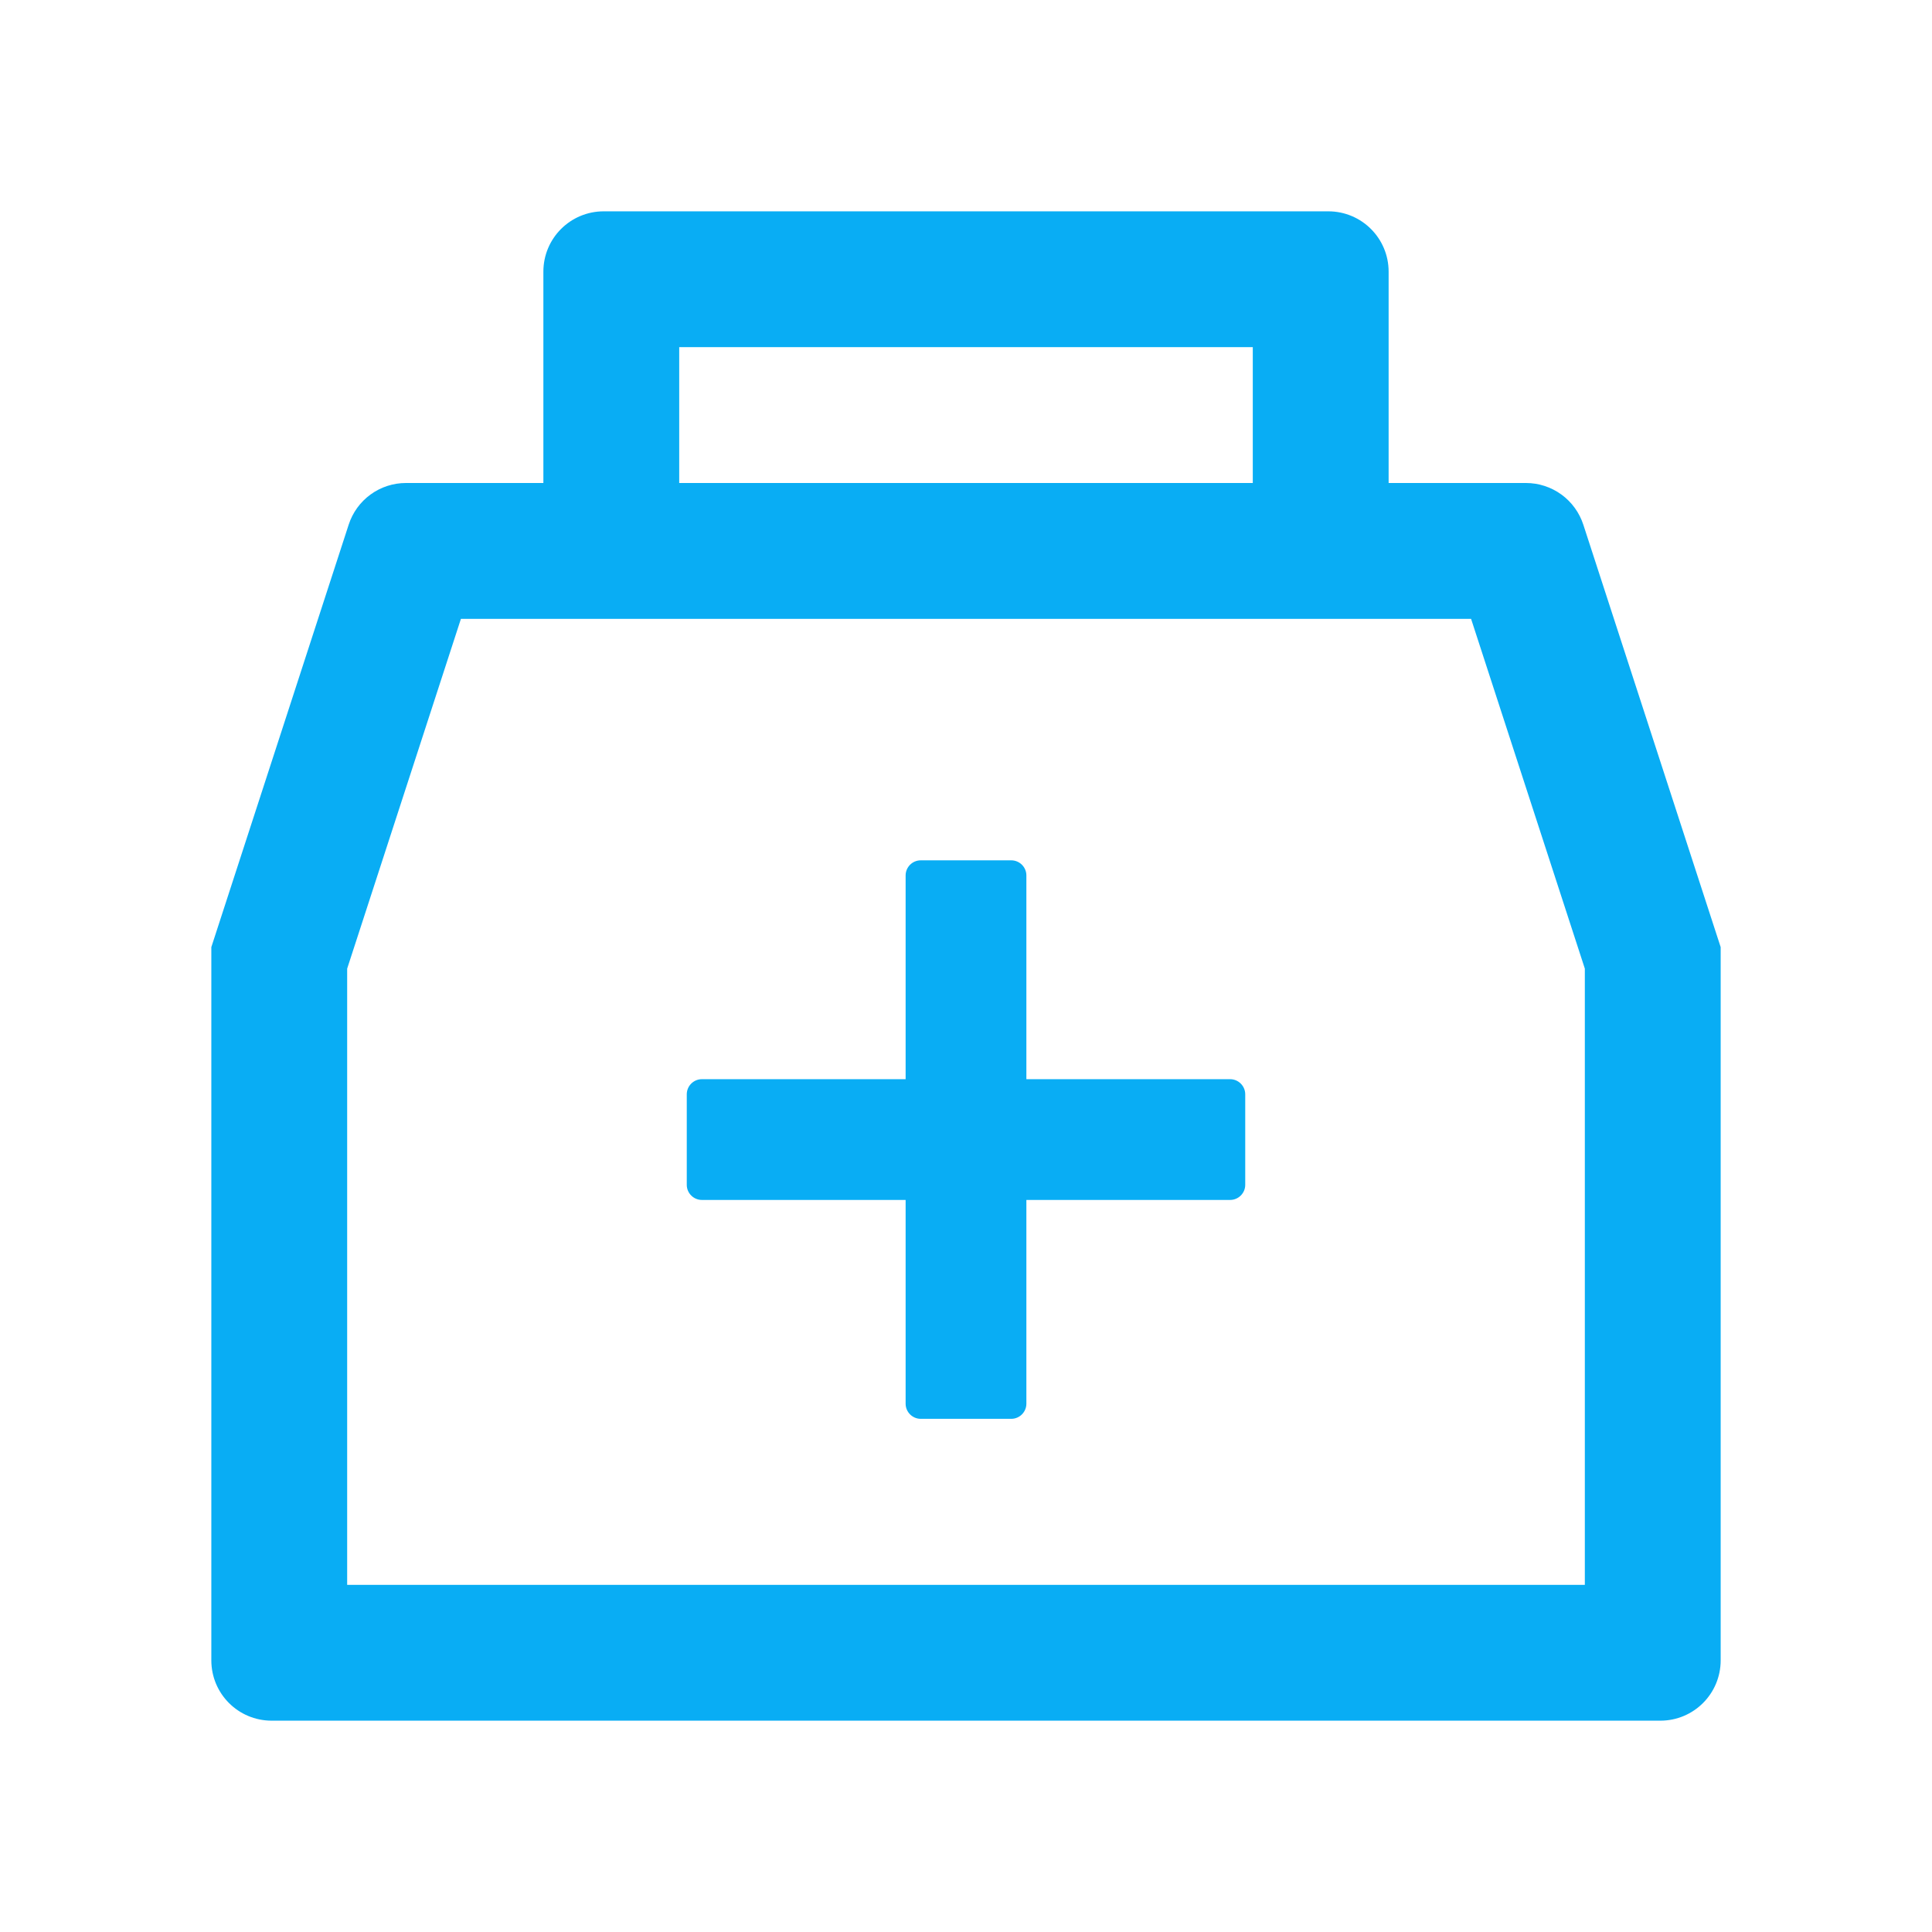 <svg width="68" height="68" viewBox="0 0 68 68" fill="none" xmlns="http://www.w3.org/2000/svg">
<path d="M55.728 18.468C55.589 18.041 55.319 17.67 54.957 17.406C54.594 17.143 54.158 17 53.709 17H48.875V9.562C48.875 8.387 47.925 7.438 46.75 7.438H21.25C20.075 7.438 19.125 8.387 19.125 9.562V17H14.291C13.842 16.999 13.405 17.141 13.042 17.405C12.679 17.669 12.41 18.041 12.272 18.468L7.438 33.336V58.438C7.438 59.613 8.387 60.562 9.562 60.562H58.438C59.613 60.562 60.562 59.613 60.562 58.438V33.336L55.728 18.468ZM23.906 12.219H44.094V17H23.906V12.219ZM55.781 55.781H12.219V34.093L16.223 21.781H51.777L55.781 34.093V55.781ZM43.297 37.984H36.125V30.812C36.125 30.52 35.886 30.281 35.594 30.281H32.406C32.114 30.281 31.875 30.52 31.875 30.812V37.984H24.703C24.411 37.984 24.172 38.223 24.172 38.516V41.703C24.172 41.995 24.411 42.234 24.703 42.234H31.875V49.406C31.875 49.698 32.114 49.938 32.406 49.938H35.594C35.886 49.938 36.125 49.698 36.125 49.406V42.234H43.297C43.589 42.234 43.828 41.995 43.828 41.703V38.516C43.828 38.223 43.589 37.984 43.297 37.984Z" fill="#09ADF4"/>
</svg>
